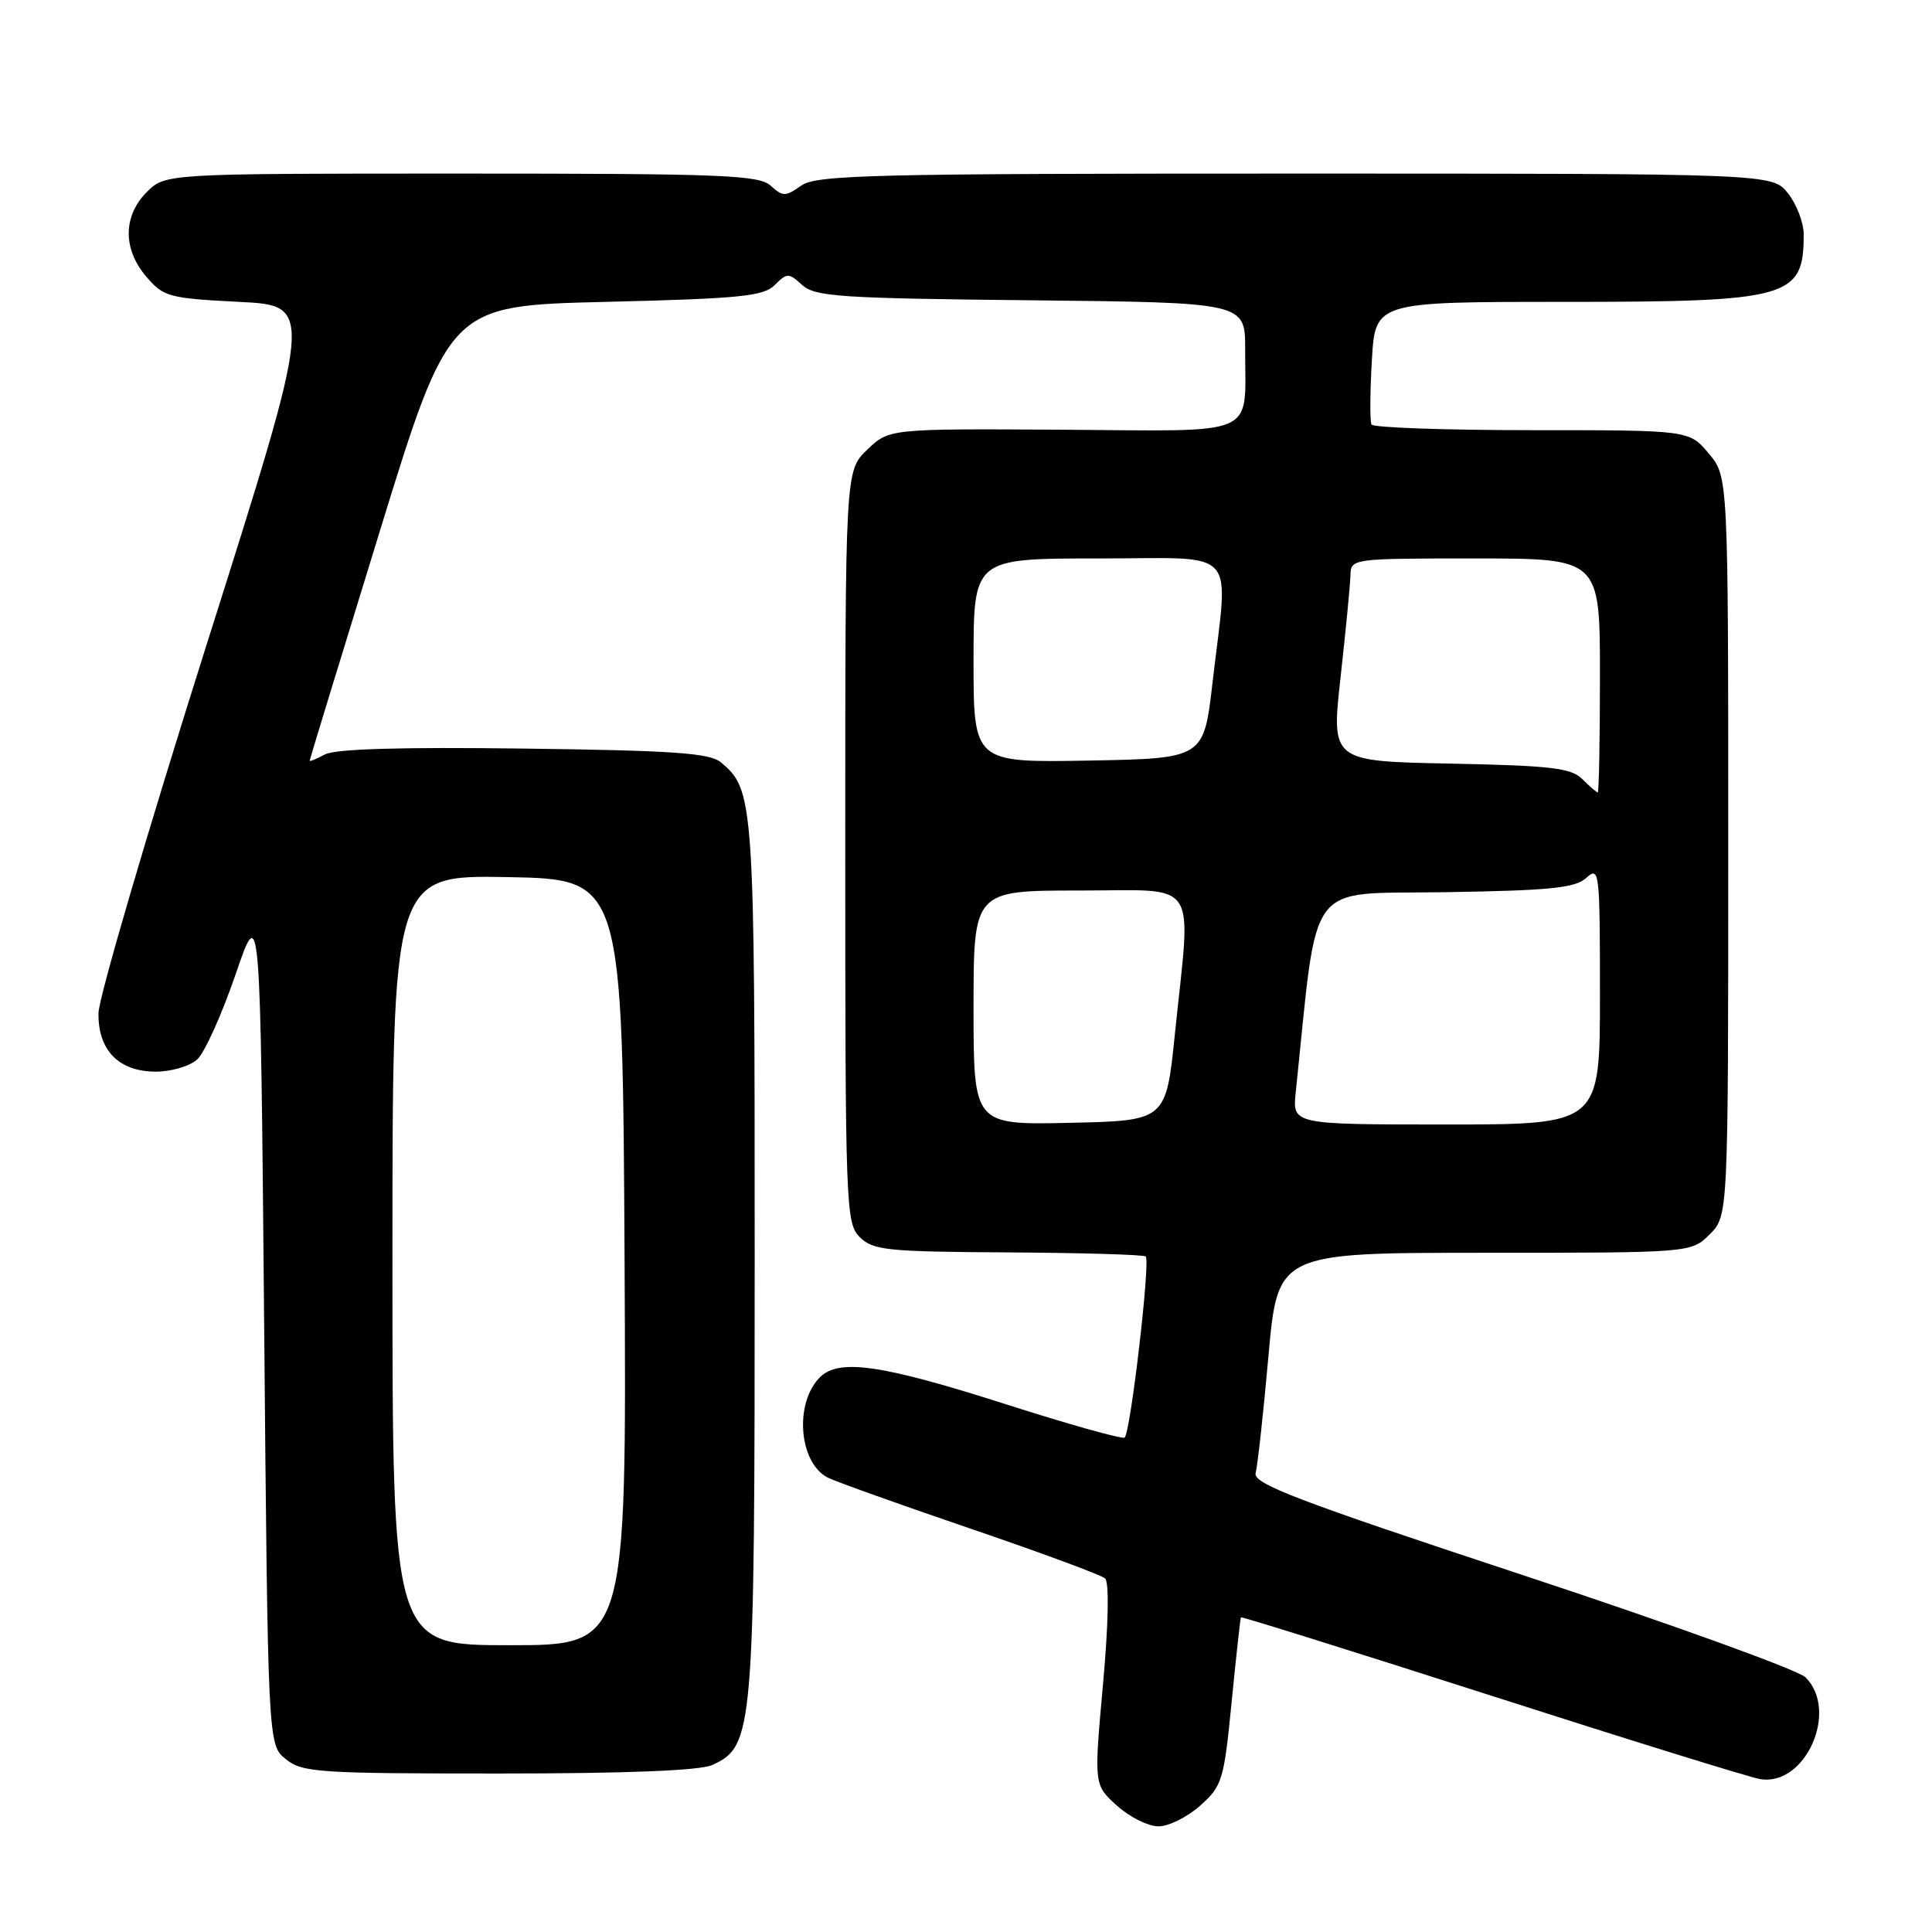 <?xml version="1.0" encoding="UTF-8" standalone="no"?>
<!DOCTYPE svg PUBLIC "-//W3C//DTD SVG 1.1//EN" "http://www.w3.org/Graphics/SVG/1.1/DTD/svg11.dtd" >
<svg xmlns="http://www.w3.org/2000/svg" xmlns:xlink="http://www.w3.org/1999/xlink" version="1.1" viewBox="0 0 256 256">
 <g >
 <path fill="currentColor"
d=" M 159.04 239.25 C 161.95 236.65 162.18 235.91 163.20 225.50 C 163.80 219.45 164.35 214.41 164.43 214.30 C 164.51 214.19 179.41 218.85 197.54 224.67 C 215.67 230.49 231.71 235.47 233.19 235.73 C 239.19 236.80 243.72 226.71 239.24 222.25 C 238.27 221.29 221.38 215.18 201.69 208.68 C 171.72 198.78 165.99 196.59 166.38 195.18 C 166.63 194.26 167.40 187.31 168.07 179.75 C 169.30 166.00 169.30 166.00 196.70 166.00 C 224.09 166.00 224.09 166.00 226.55 163.55 C 229.00 161.09 229.00 161.09 229.00 112.12 C 229.00 63.15 229.00 63.15 226.41 60.08 C 223.82 57.00 223.82 57.00 202.97 57.00 C 191.50 57.00 181.94 56.66 181.73 56.25 C 181.51 55.84 181.53 52.01 181.78 47.75 C 182.22 40.00 182.22 40.00 207.16 40.00 C 237.16 40.00 239.00 39.48 239.00 31.05 C 239.00 29.52 238.07 27.08 236.93 25.63 C 234.85 23.00 234.85 23.00 171.65 23.00 C 115.34 23.00 108.20 23.17 106.16 24.60 C 104.07 26.07 103.73 26.07 102.11 24.60 C 100.55 23.19 95.67 23.00 61.13 23.00 C 21.91 23.00 21.91 23.00 19.45 25.45 C 16.28 28.63 16.26 33.03 19.41 36.69 C 21.68 39.34 22.41 39.53 31.71 40.00 C 41.60 40.50 41.60 40.50 27.35 85.50 C 19.52 110.25 13.08 132.19 13.05 134.25 C 12.98 139.18 15.75 142.00 20.67 142.00 C 22.69 142.00 25.15 141.27 26.13 140.38 C 27.11 139.50 29.39 134.43 31.21 129.13 C 34.50 119.50 34.50 119.50 35.00 175.34 C 35.50 231.18 35.50 231.18 37.86 233.09 C 40.05 234.86 42.11 235.00 66.06 235.00 C 83.00 235.00 92.75 234.61 94.36 233.88 C 99.86 231.37 100.00 229.73 100.00 166.68 C 100.00 105.90 99.92 104.66 95.50 101.00 C 94.03 99.78 89.19 99.44 69.40 99.19 C 53.08 98.98 44.43 99.23 43.05 99.97 C 41.92 100.58 41.01 100.94 41.03 100.79 C 41.04 100.63 45.21 87.00 50.29 70.50 C 59.53 40.50 59.53 40.50 80.23 40.00 C 98.09 39.57 101.17 39.26 102.66 37.77 C 104.30 36.13 104.49 36.13 106.30 37.77 C 108.00 39.31 111.35 39.53 136.60 39.79 C 165.00 40.09 165.00 40.09 164.99 46.29 C 164.96 58.08 167.16 57.11 140.78 56.94 C 117.82 56.80 117.82 56.80 114.91 59.59 C 112.00 62.37 112.00 62.37 112.00 112.19 C 112.00 160.01 112.08 162.08 113.92 163.92 C 115.67 165.67 117.50 165.86 133.62 165.95 C 143.39 166.01 151.58 166.25 151.82 166.49 C 152.45 167.12 149.78 190.02 149.01 190.49 C 148.65 190.71 141.42 188.68 132.93 185.96 C 116.80 180.81 111.15 180.00 108.65 182.49 C 105.22 185.92 105.84 193.83 109.70 195.80 C 110.69 196.30 119.15 199.33 128.50 202.52 C 137.85 205.71 145.92 208.69 146.42 209.14 C 146.99 209.63 146.88 215.12 146.15 223.22 C 144.95 236.50 144.95 236.50 147.99 239.25 C 149.66 240.76 152.14 242.00 153.50 242.00 C 154.86 242.00 157.35 240.76 159.04 239.25 Z  M 52.00 166.97 C 52.00 115.95 52.00 115.95 67.25 116.22 C 82.50 116.50 82.50 116.50 82.76 167.25 C 83.02 218.00 83.02 218.00 67.51 218.00 C 52.00 218.00 52.00 218.00 52.00 166.97 Z  M 129.00 133.53 C 129.00 118.00 129.00 118.00 143.00 118.00 C 159.14 118.00 157.84 116.06 155.68 137.00 C 154.50 148.50 154.50 148.50 141.75 148.78 C 129.00 149.06 129.00 149.06 129.00 133.53 Z  M 171.69 144.75 C 174.70 115.97 172.80 118.53 191.45 118.22 C 205.44 118.00 208.71 117.67 210.20 116.32 C 211.93 114.76 212.00 115.39 212.00 131.85 C 212.00 149.00 212.00 149.00 191.62 149.00 C 171.25 149.00 171.25 149.00 171.69 144.75 Z  M 209.68 103.25 C 208.20 101.76 205.58 101.45 192.16 101.18 C 176.39 100.87 176.39 100.87 177.64 89.68 C 178.32 83.53 178.91 77.49 178.94 76.25 C 179.00 74.01 179.07 74.00 195.50 74.00 C 212.00 74.00 212.00 74.00 212.00 89.50 C 212.00 98.03 211.87 105.00 211.71 105.00 C 211.56 105.00 210.64 104.21 209.68 103.25 Z  M 129.00 87.53 C 129.00 74.00 129.00 74.00 145.50 74.00 C 164.48 74.00 162.78 72.14 160.66 90.50 C 159.50 100.50 159.50 100.50 144.25 100.78 C 129.00 101.05 129.00 101.05 129.00 87.53 Z "/>
</g>
</svg>